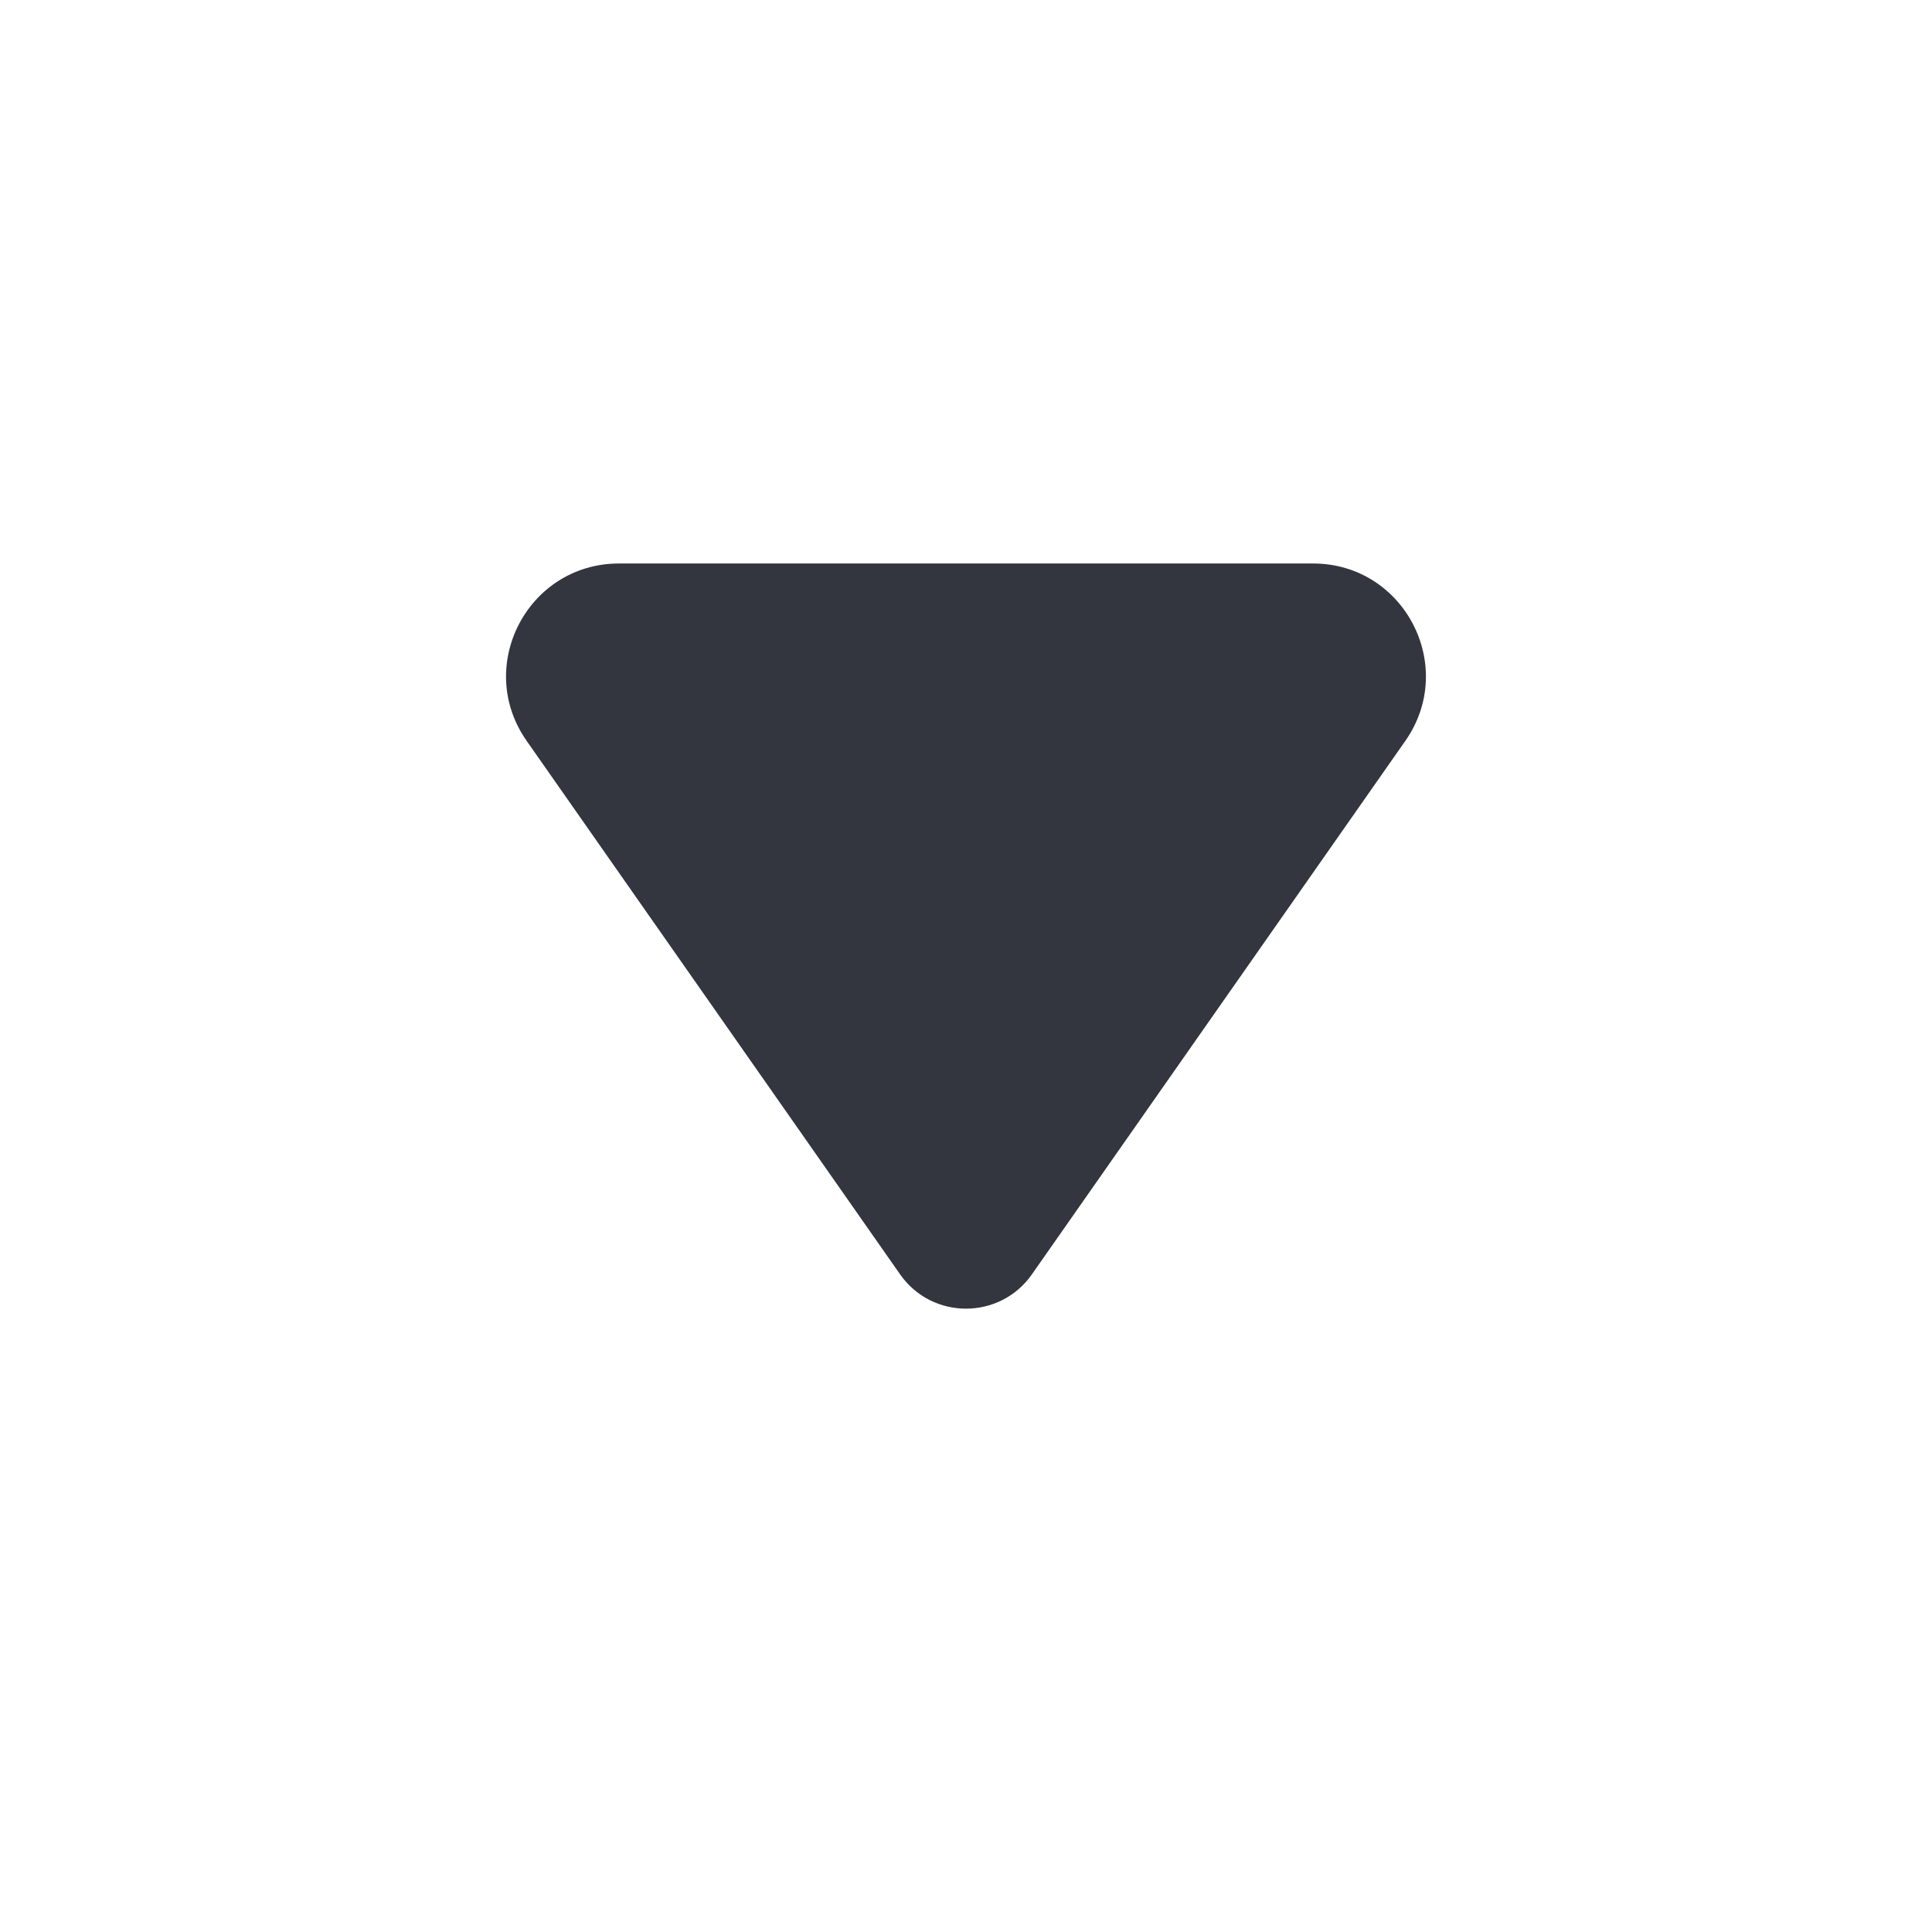 <svg fill="none" height="24" viewBox="0 0 24 24" width="24" xmlns="http://www.w3.org/2000/svg"><path d="m11.181 15.83-4.639-6.627c-.65-.928.014-2.203 1.147-2.203h8.622c1.133 0 1.796 1.275 1.147 2.203l-4.639 6.627c-.398.569-1.24.569-1.638 0z" fill="#33363f"/></svg>